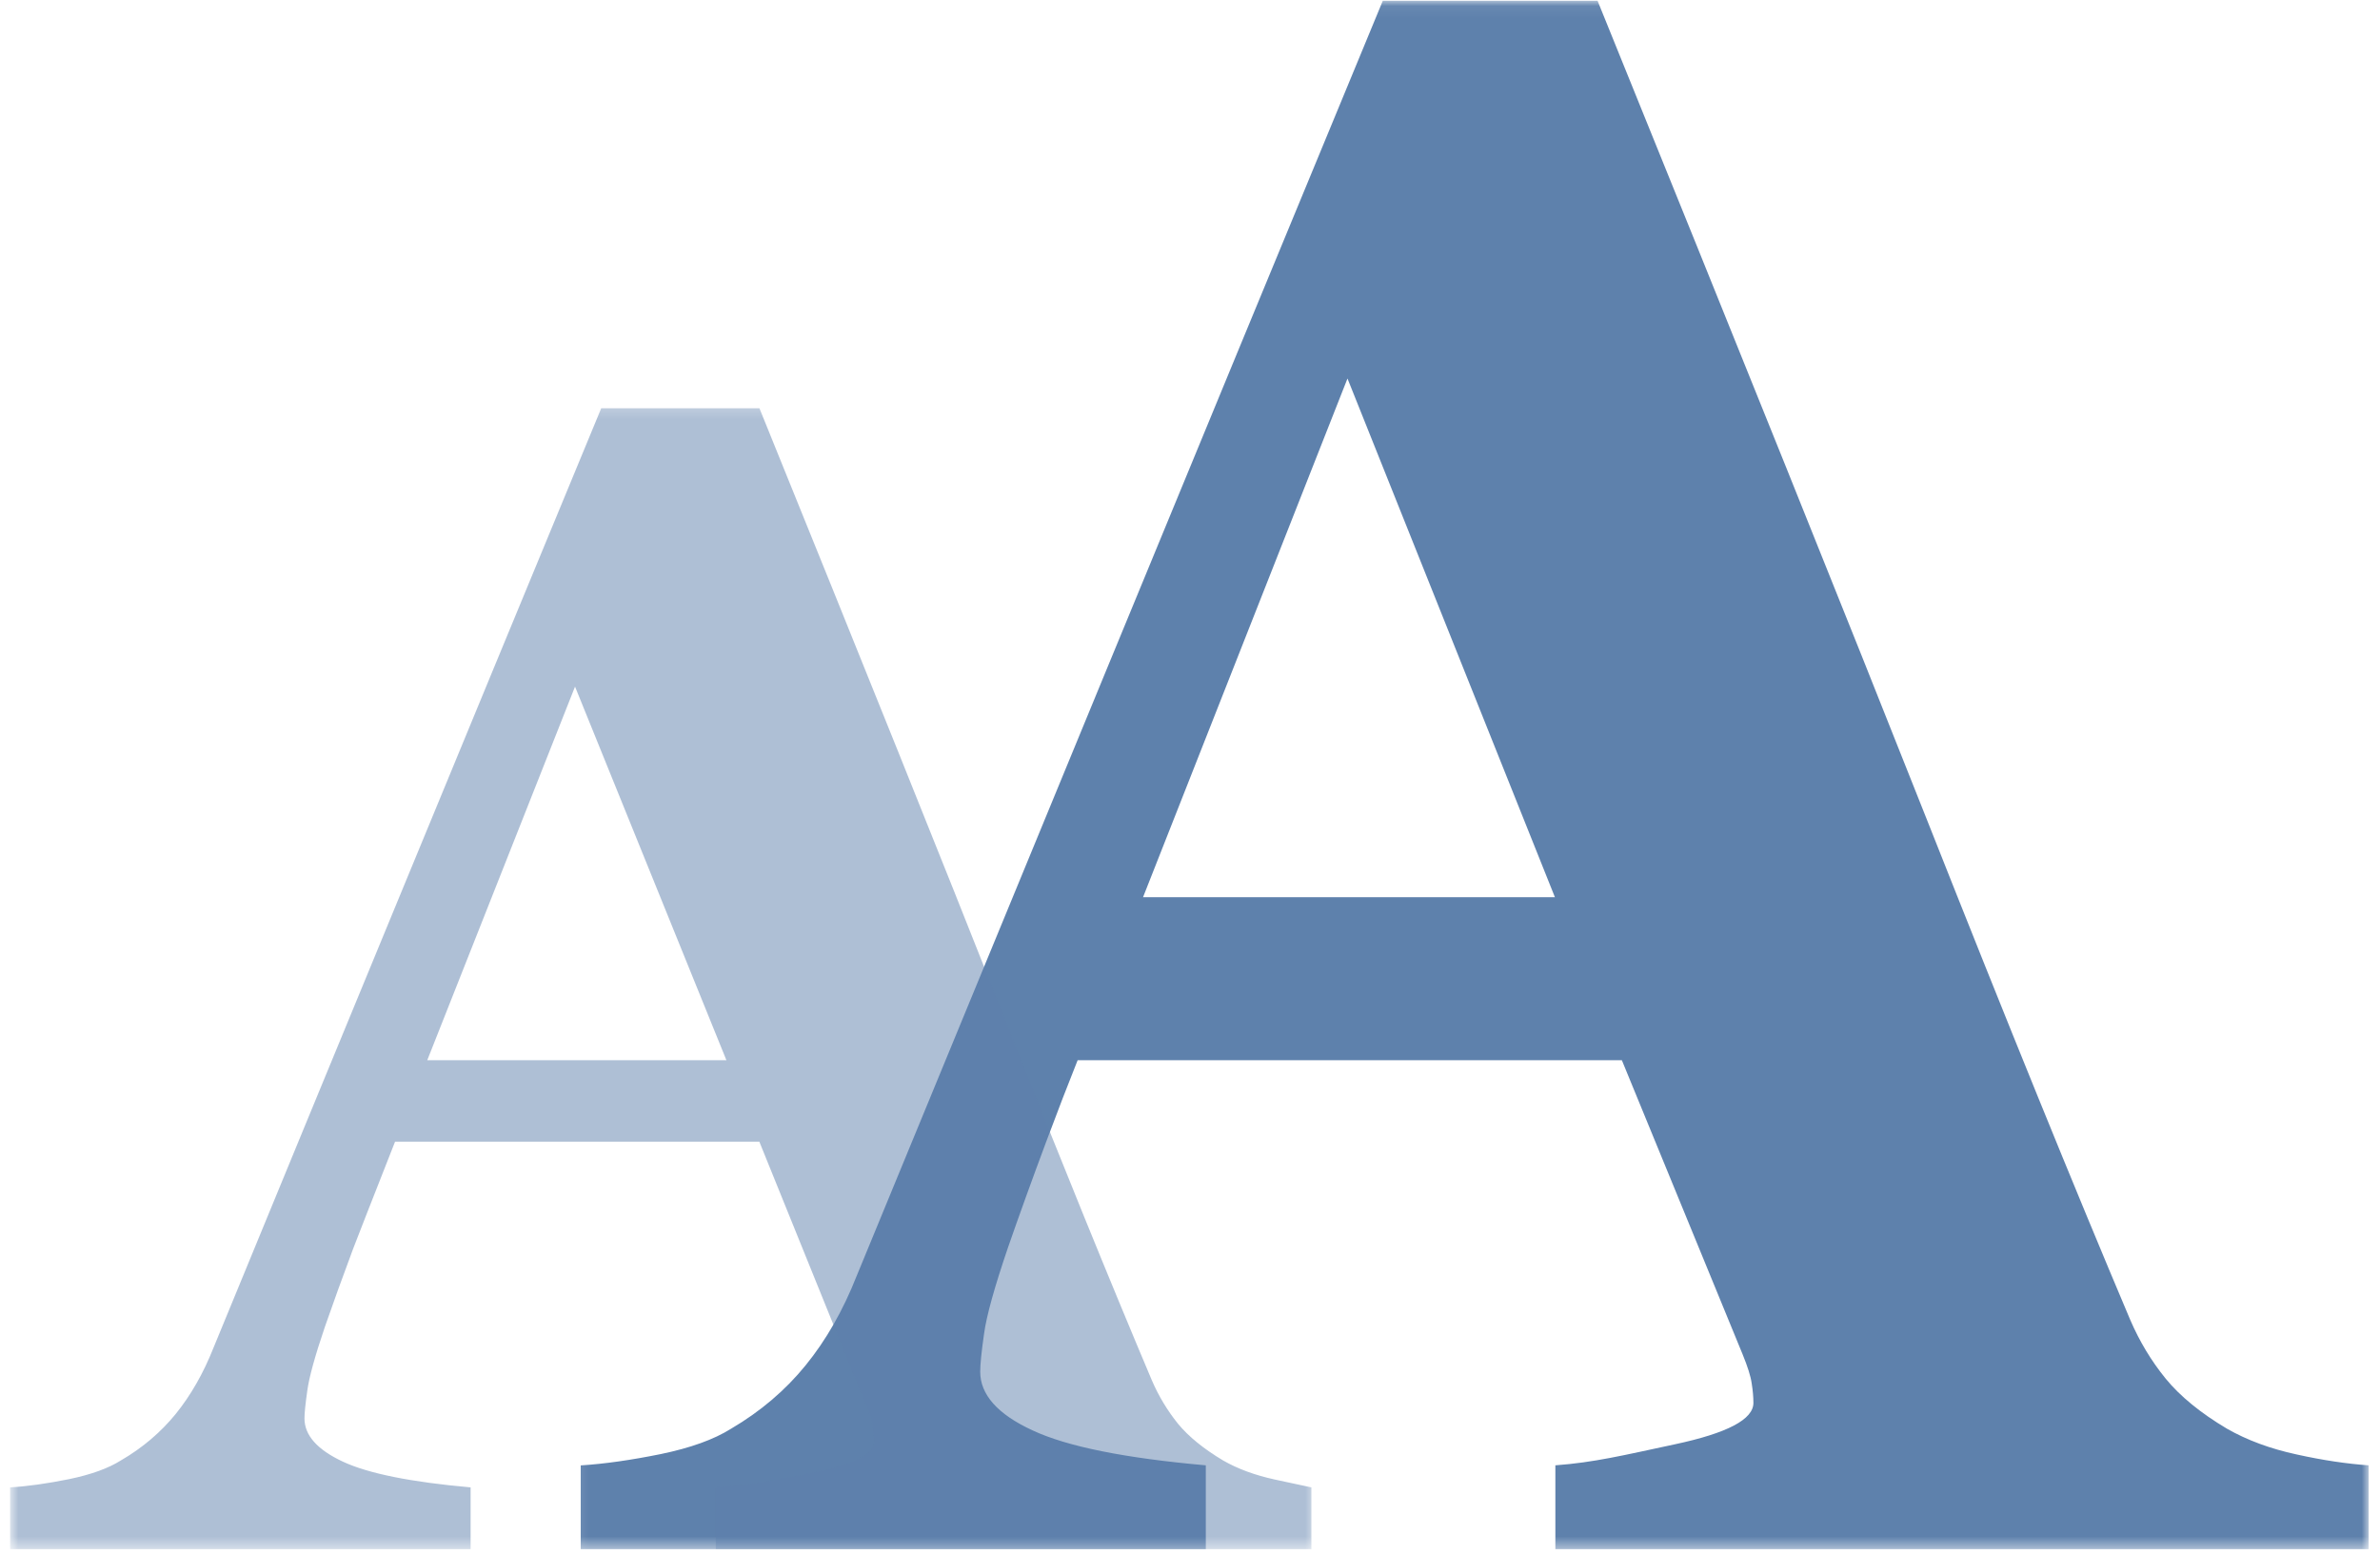 <svg width="196" height="128" viewBox="0 0 196 128" fill="none" xmlns="http://www.w3.org/2000/svg">
<mask id="mask0_232_199" style="mask-type:luminance" maskUnits="userSpaceOnUse" x="47" y="0" width="149" height="128">
<path d="M47.109 0.064H195.097V127.548H47.109V0.064Z" fill="white"/>
</mask>
<g mask="url(#mask0_232_199)">
<path d="M189.14 119.75C186.963 119.281 185.048 118.569 183.4 117.63C181.217 116.334 179.535 114.952 178.357 113.515C177.172 112.06 176.208 110.464 175.436 108.679C170.836 97.816 165.269 84.122 158.725 67.583C152.174 51.044 143.121 28.539 131.565 0.064H113.877C105.565 20.153 97.971 38.518 91.111 55.168C84.241 71.822 77.387 88.457 70.549 105.05C69.432 107.881 68.031 110.342 66.349 112.405C64.669 114.476 62.62 116.213 60.207 117.63C58.789 118.521 56.858 119.213 54.416 119.718C51.971 120.213 49.775 120.529 47.824 120.65V127.548H99.302V120.644C92.64 120.053 87.87 119.099 85.017 117.758C82.15 116.436 80.723 114.818 80.723 112.934C80.723 112.344 80.825 111.31 81.039 109.825C81.234 108.357 81.901 105.963 83.028 102.662C83.912 100.118 84.956 97.219 86.169 93.973C87.101 91.483 87.944 89.296 88.748 87.288H133.564L143.514 111.517C143.922 112.516 144.178 113.314 144.258 113.905C144.353 114.495 144.398 115.035 144.398 115.504C144.398 116.864 142.25 117.991 137.943 118.91C133.637 119.83 131.278 120.407 128.089 120.644V127.548H195.068V120.644C193.299 120.522 191.317 120.232 189.14 119.75ZM128.051 73.868H94.133L110.969 31.163L128.051 73.868Z" fill="#5E81AC"/>
</g>
<mask id="mask1_232_199" style="mask-type:luminance" maskUnits="userSpaceOnUse" x="0" y="33" width="109" height="95">
<path d="M0.806 33.23H108.399V127.547H0.806V33.23Z" fill="white"/>
</mask>
<g mask="url(#mask1_232_199)">
<path d="M104.962 121.809C103.356 121.454 101.942 120.944 100.722 120.241C99.117 119.281 97.878 118.275 97.007 117.215C96.142 116.139 95.427 114.958 94.862 113.653C91.475 105.647 87.37 95.556 82.54 83.365C77.723 71.171 71.051 54.594 62.541 33.611H49.513C43.391 48.407 37.791 61.945 32.728 74.226C27.666 86.49 22.612 98.742 17.578 110.974C16.755 113.053 15.72 114.866 14.482 116.401C13.243 117.924 11.737 119.207 9.955 120.241C8.912 120.899 7.491 121.407 5.681 121.783C3.881 122.147 2.259 122.374 0.832 122.46V127.548H38.755V122.46C33.852 122.026 30.338 121.32 28.234 120.34C26.137 119.36 25.074 118.179 25.074 116.778C25.074 116.347 25.153 115.584 25.307 114.495C25.453 113.41 25.936 111.651 26.765 109.215C27.417 107.345 28.186 105.203 29.083 102.809C29.313 102.189 30.673 98.729 32.534 93.998H62.534L71.335 115.737C71.635 116.468 71.817 117.059 71.884 117.496C71.951 117.924 71.99 118.32 71.99 118.677C71.99 119.676 70.397 120.516 67.227 121.193C64.047 121.863 61.292 122.294 58.949 122.466V127.548H107.998V122.46C107.998 122.46 106.571 122.16 104.962 121.809ZM35.187 87.288C40.511 73.817 47.355 56.531 47.355 56.531L59.821 87.288H35.187Z" fill="#5E81AC" fill-opacity="0.5"/>
</g>
</svg>
